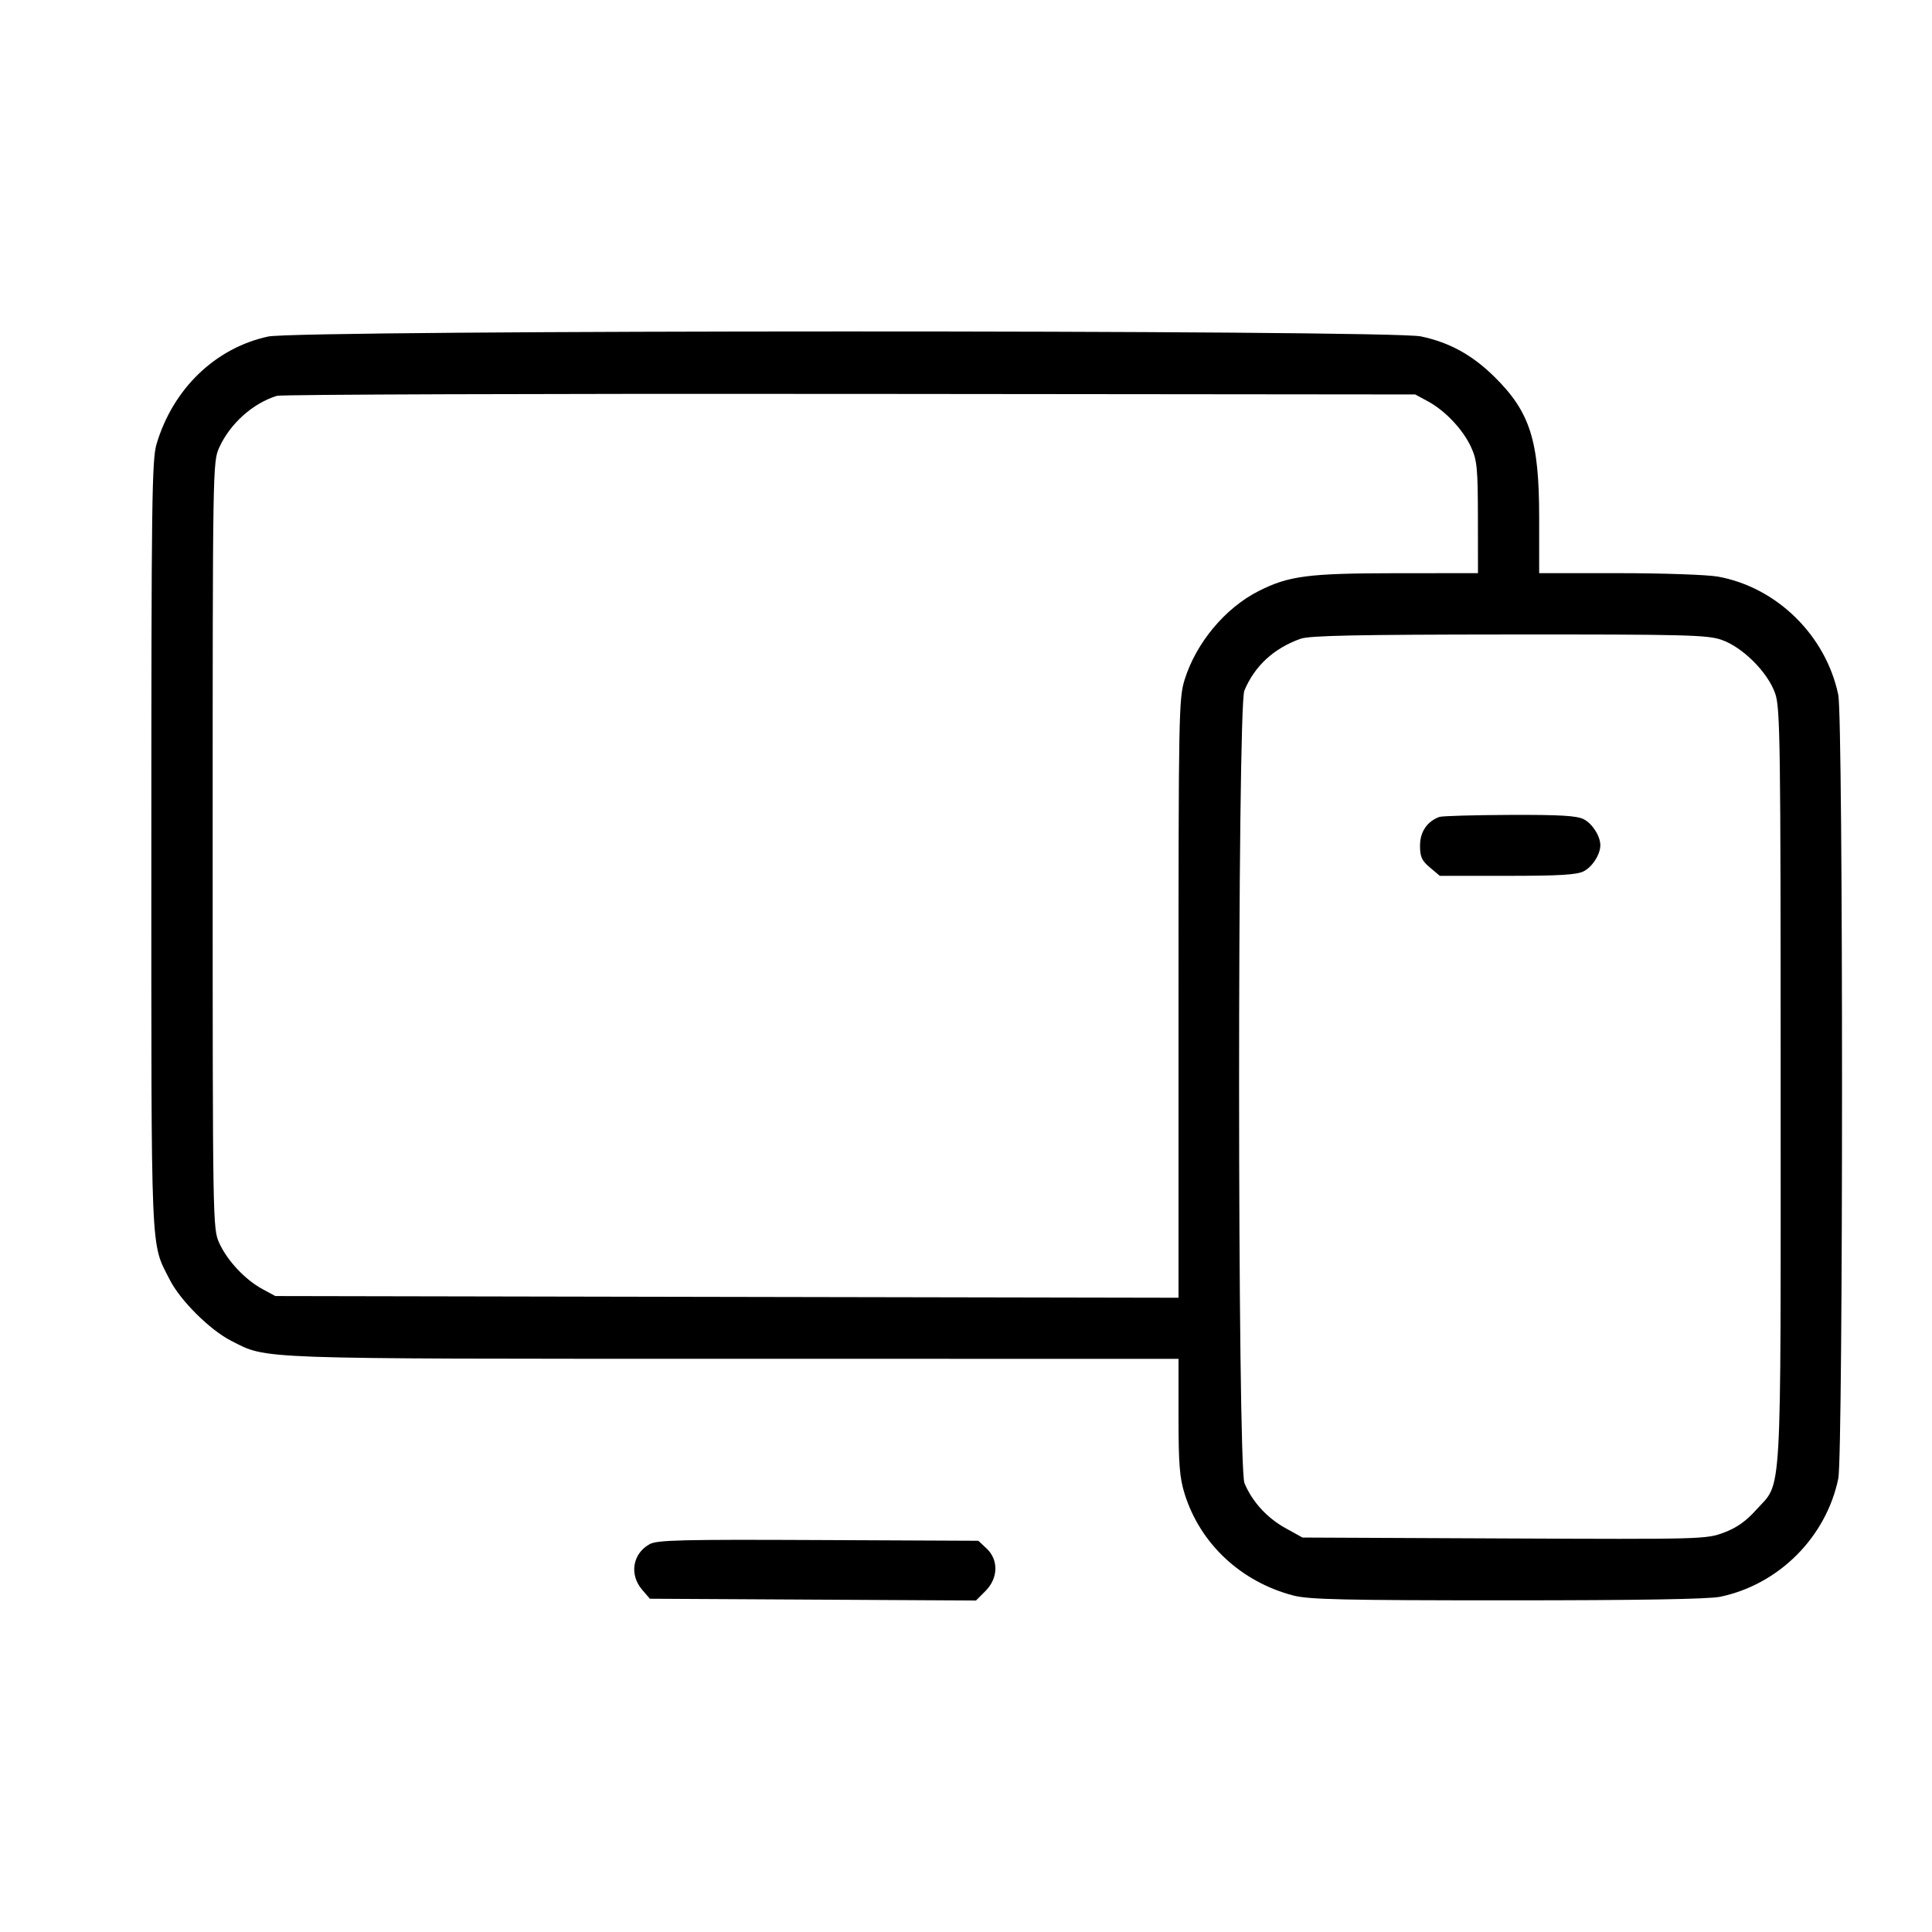 <svg fill="currentColor" viewBox="0 0 256 256" xmlns="http://www.w3.org/2000/svg"><path d="M35.520 44.594 C 28.520 46.114,22.916 51.521,20.741 58.851 C 20.125 60.925,20.053 66.496,20.053 112.000 C 20.053 167.555,19.923 164.495,22.497 169.577 C 23.886 172.320,27.833 176.244,30.628 177.660 C 35.503 180.131,32.985 180.040,97.173 180.047 L 156.160 180.053 156.160 187.695 C 156.160 193.997,156.302 195.793,156.968 197.935 C 159.028 204.552,164.433 209.605,171.389 211.417 C 173.425 211.947,178.153 212.053,199.749 212.053 C 217.020 212.053,226.419 211.896,227.926 211.582 C 235.702 209.960,241.960 203.702,243.582 195.926 C 244.244 192.748,244.244 95.252,243.582 92.074 C 241.942 84.211,235.452 77.827,227.655 76.408 C 226.263 76.154,220.359 75.947,214.535 75.947 L 203.947 75.947 203.947 68.557 C 203.947 58.377,202.743 54.591,198.030 49.941 C 195.081 47.032,192.080 45.380,188.280 44.575 C 184.091 43.687,39.611 43.705,35.520 44.594 M189.227 53.191 C 191.523 54.434,193.899 56.970,194.954 59.307 C 195.717 60.995,195.822 62.114,195.831 68.587 L 195.840 75.947 185.067 75.953 C 173.356 75.960,170.770 76.295,166.762 78.326 C 162.340 80.567,158.487 85.185,156.968 90.065 C 156.199 92.536,156.160 94.597,156.160 132.310 L 156.160 171.958 96.320 171.846 L 36.480 171.733 34.773 170.809 C 32.477 169.566,30.101 167.030,29.046 164.693 C 28.190 162.798,28.179 162.132,28.179 112.000 C 28.179 61.868,28.190 61.202,29.046 59.307 C 30.475 56.144,33.505 53.426,36.691 52.450 C 37.279 52.269,71.456 52.154,112.640 52.194 L 187.520 52.267 189.227 53.191 M228.080 84.769 C 230.900 85.729,234.271 89.100,235.231 91.920 C 235.885 93.837,235.947 98.355,235.947 144.000 C 235.947 200.171,236.177 196.201,232.689 200.080 C 231.337 201.584,230.106 202.448,228.413 203.082 C 226.083 203.953,225.503 203.969,199.311 203.852 L 172.587 203.733 170.315 202.475 C 167.881 201.126,165.922 198.977,164.901 196.531 C 163.958 194.275,163.943 93.761,164.885 91.506 C 166.248 88.243,168.777 85.909,172.323 84.642 C 173.519 84.215,179.737 84.087,199.924 84.072 C 223.216 84.055,226.204 84.129,228.080 84.769 M190.720 108.248 C 189.100 108.840,188.160 110.231,188.160 112.036 C 188.160 113.531,188.387 114.035,189.473 114.949 L 190.785 116.053 199.734 116.053 C 206.644 116.053,208.950 115.915,209.858 115.445 C 211.004 114.853,212.053 113.206,212.053 112.000 C 212.053 110.794,211.004 109.147,209.858 108.555 C 208.947 108.083,206.735 107.954,200.021 107.980 C 195.258 107.999,191.072 108.119,190.720 108.248 M86.091 204.605 C 83.821 205.850,83.356 208.635,85.083 210.643 L 86.112 211.840 107.718 211.958 L 129.323 212.076 130.581 210.818 C 132.270 209.129,132.338 206.697,130.739 205.194 L 129.639 204.160 108.446 204.064 C 90.325 203.982,87.085 204.060,86.091 204.605 " stroke="none" fill-rule="evenodd"></path></svg>